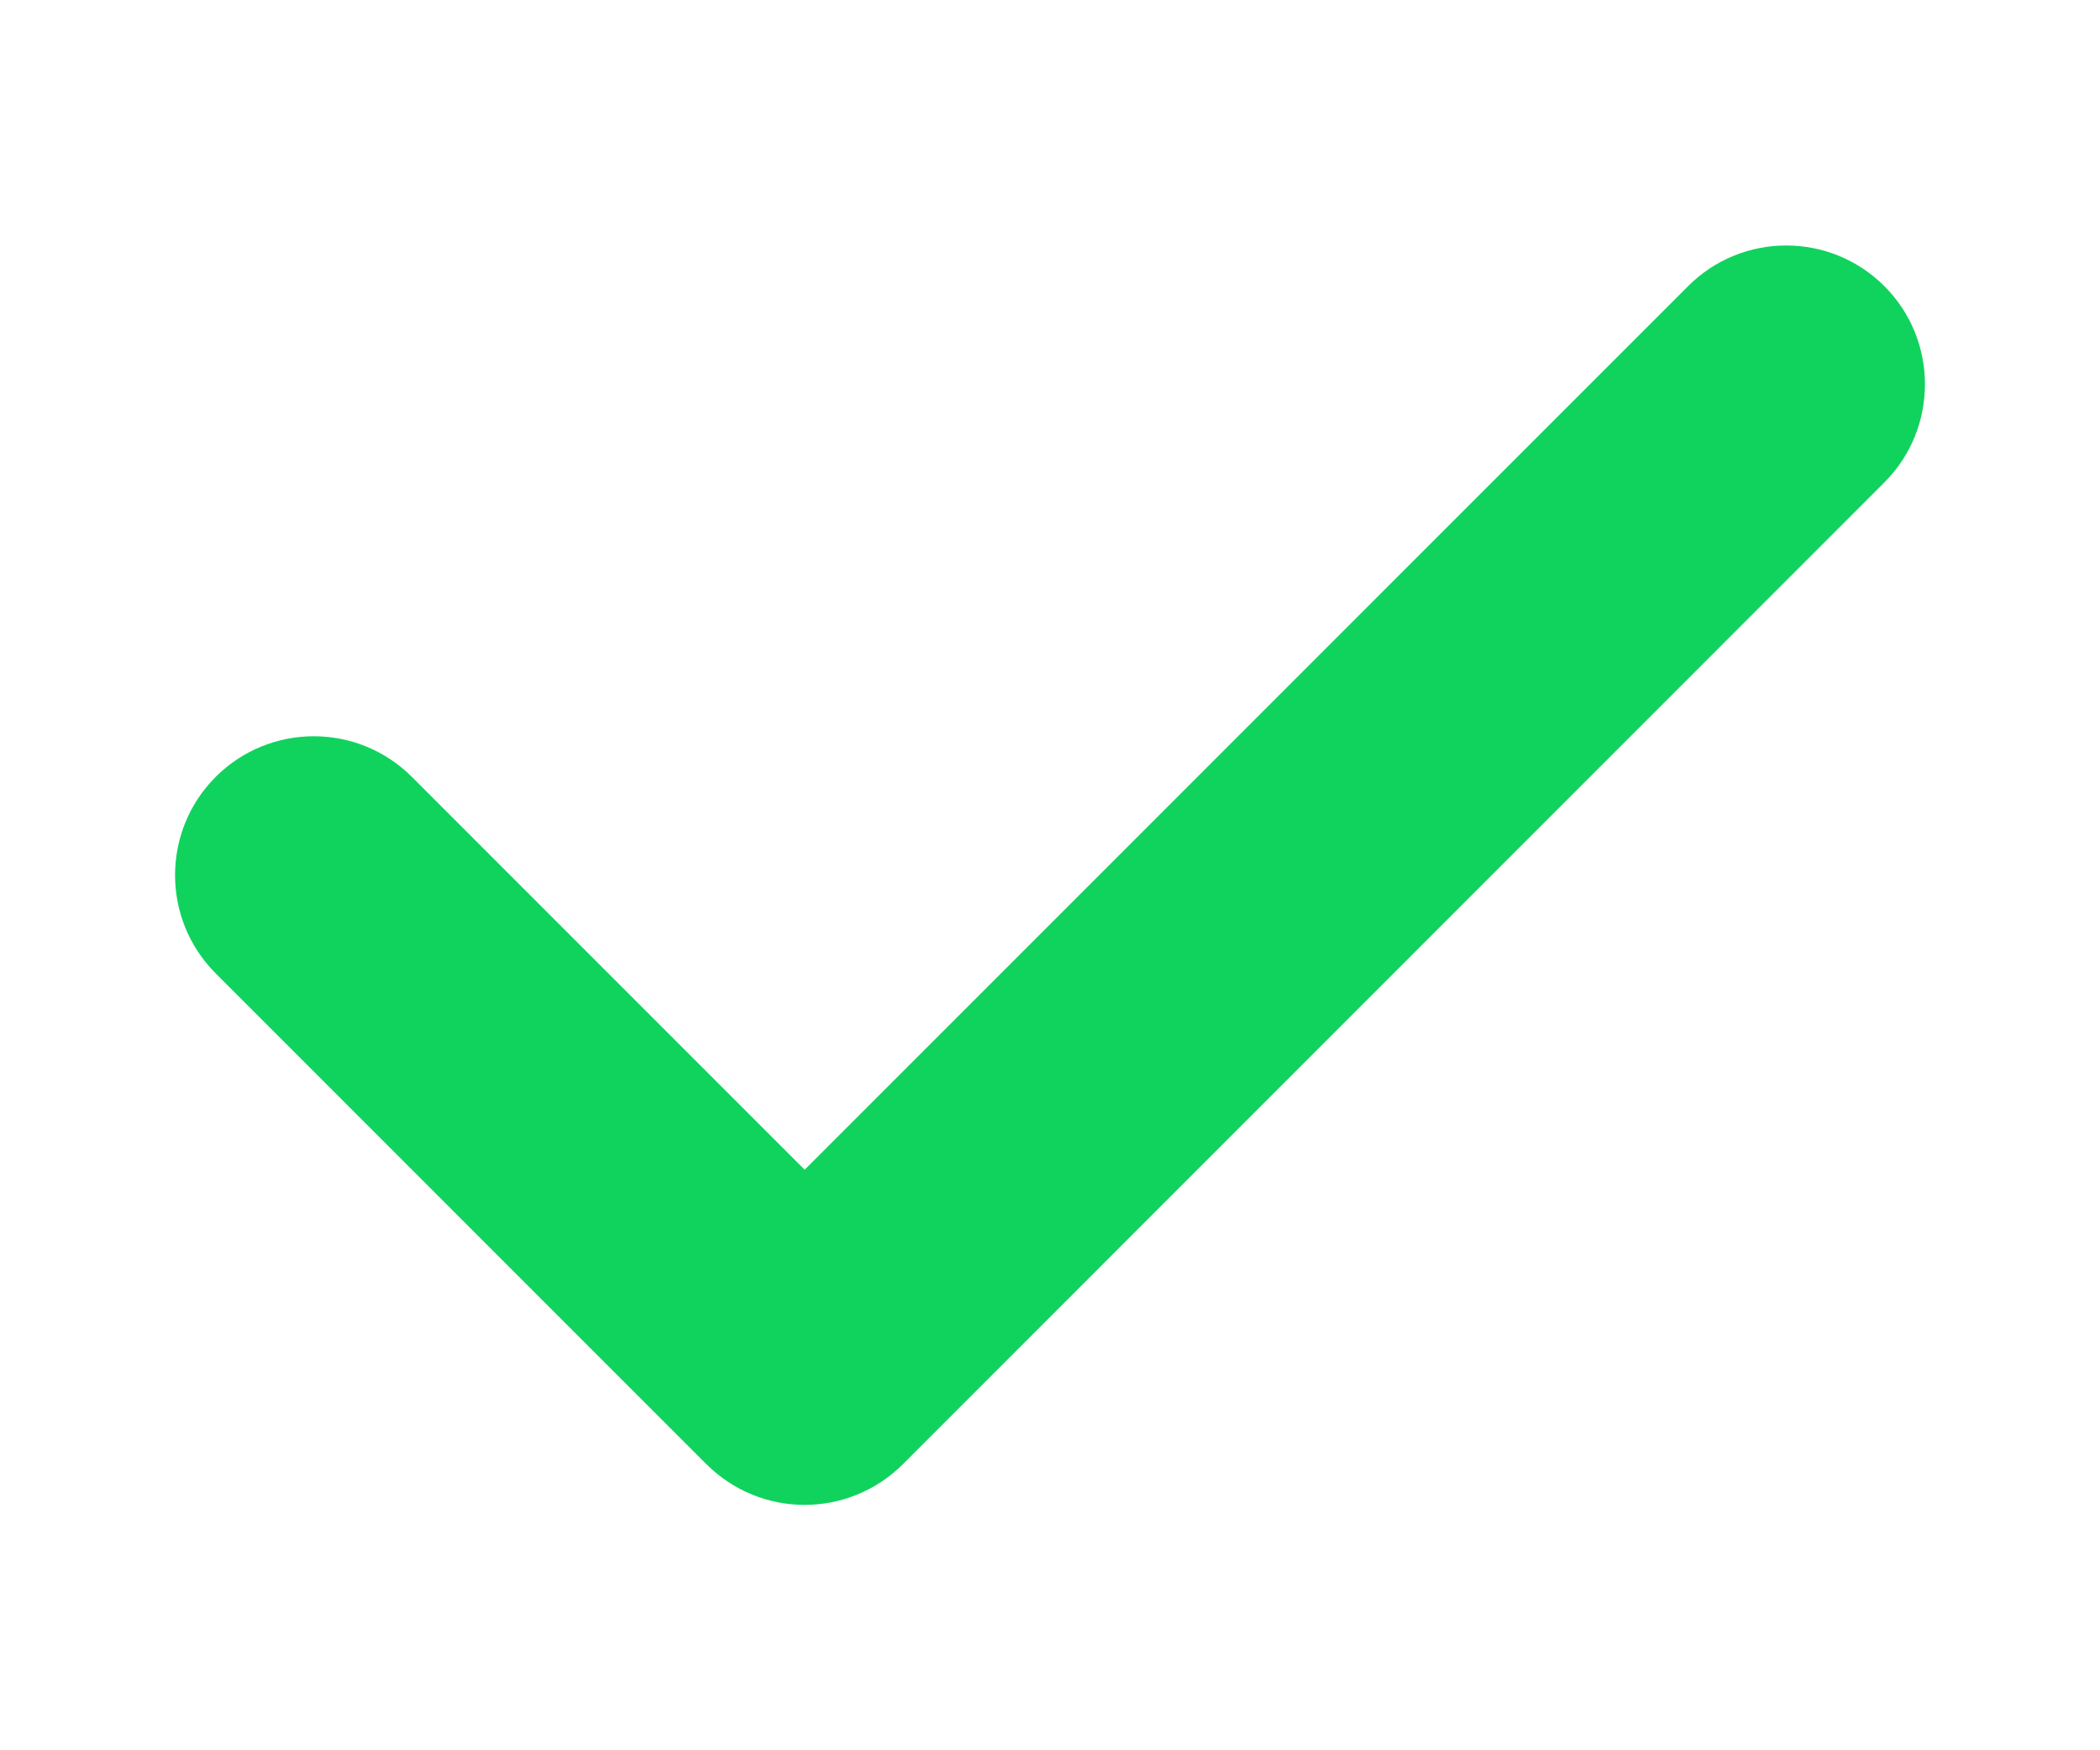 <svg width="12" height="10" viewBox="0 0 12 10" fill="none" xmlns="http://www.w3.org/2000/svg">
<path d="M4.598 8.598C4.395 8.598 4.192 8.52 4.037 8.366L1.232 5.561C0.923 5.251 0.923 4.749 1.232 4.439C1.542 4.129 2.044 4.129 2.354 4.439L4.598 6.683L9.646 1.635C9.956 1.325 10.458 1.325 10.768 1.635C11.077 1.944 11.077 2.447 10.768 2.756L5.159 8.366C5.004 8.52 4.801 8.598 4.598 8.598Z" fill="#10D35E"/>
</svg>
